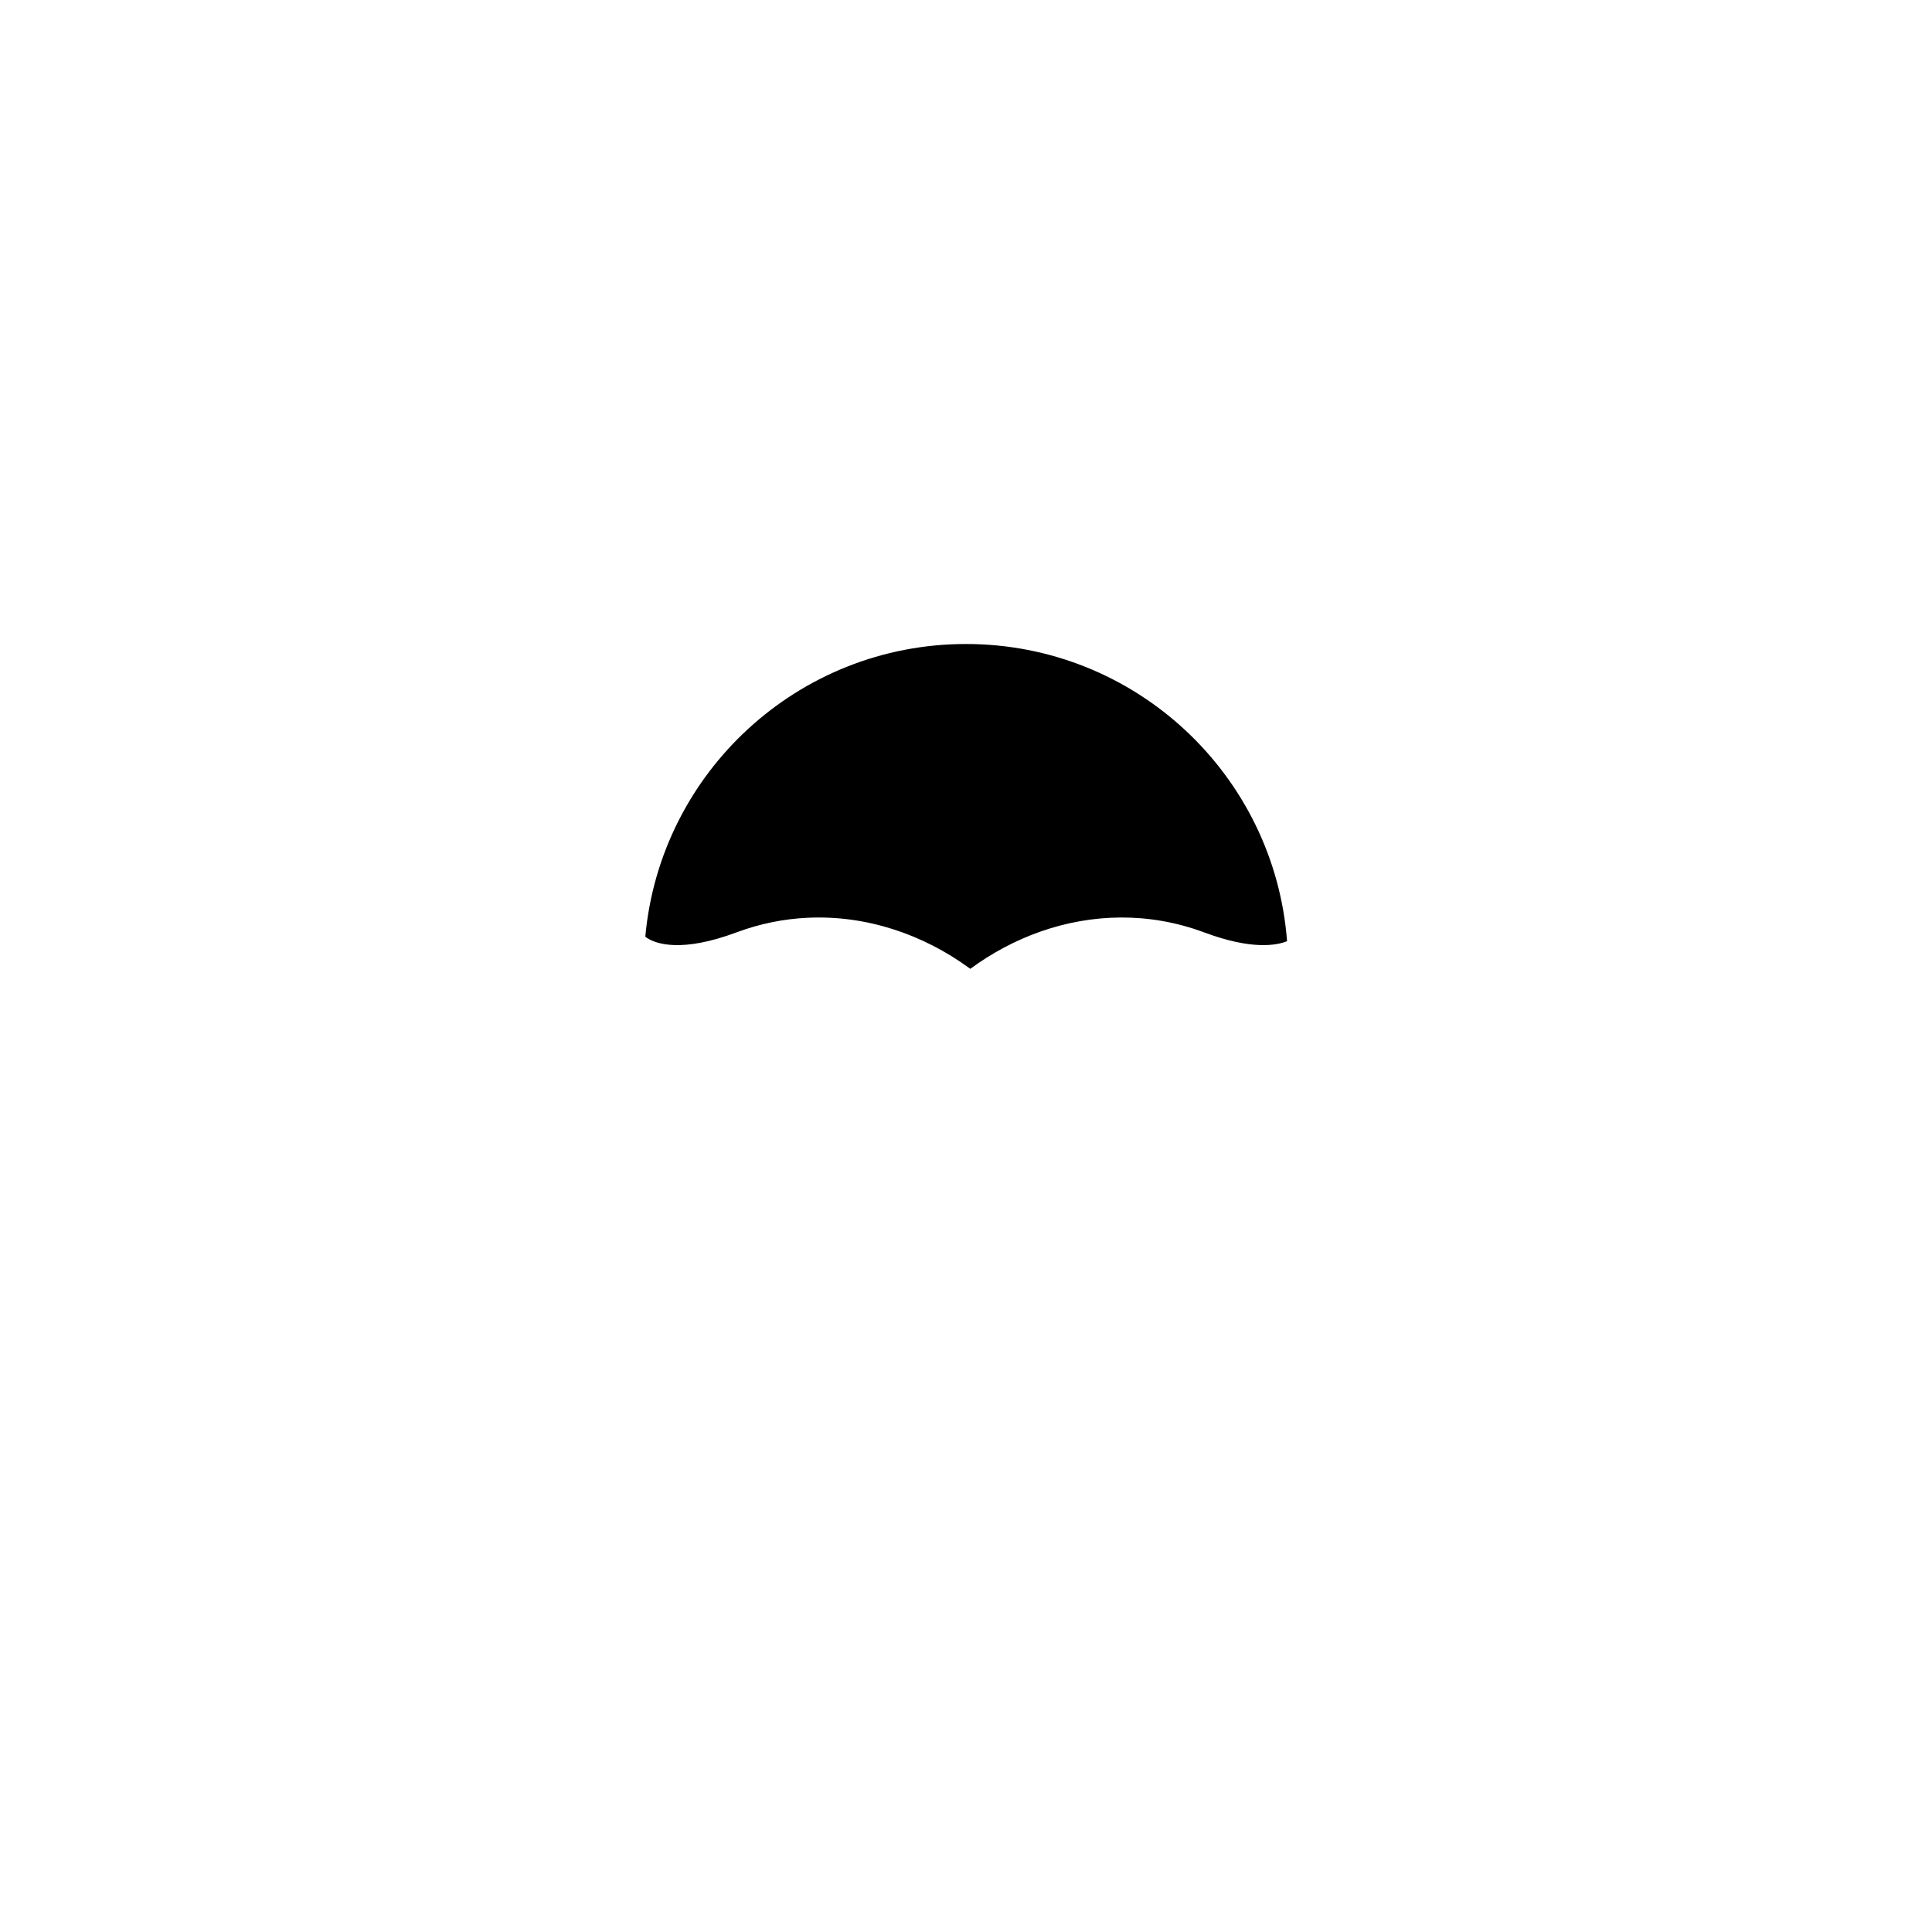 <svg width="450" height="450" viewBox="0 0 450 450" fill="none" xmlns="http://www.w3.org/2000/svg">
<path fill-rule="evenodd" clip-rule="evenodd" d="M150.305 218.188C150.588 218.396 150.921 218.61 151.31 218.815C153.011 219.712 158.678 221.974 171.535 217.172C176.984 215.137 182.545 214.033 188.065 213.768C201.939 213.102 215.098 217.73 225.682 225.428C225.788 225.505 225.894 225.583 226 225.661C235.927 218.349 248.114 213.761 261.061 213.705C267.508 213.677 274.059 214.78 280.465 217.172C291.594 221.328 297.336 220.192 299.781 219.23C296.835 180.505 264.48 150 225 150C185.875 150 153.747 179.959 150.305 218.188Z" fill="black"/>
</svg>
